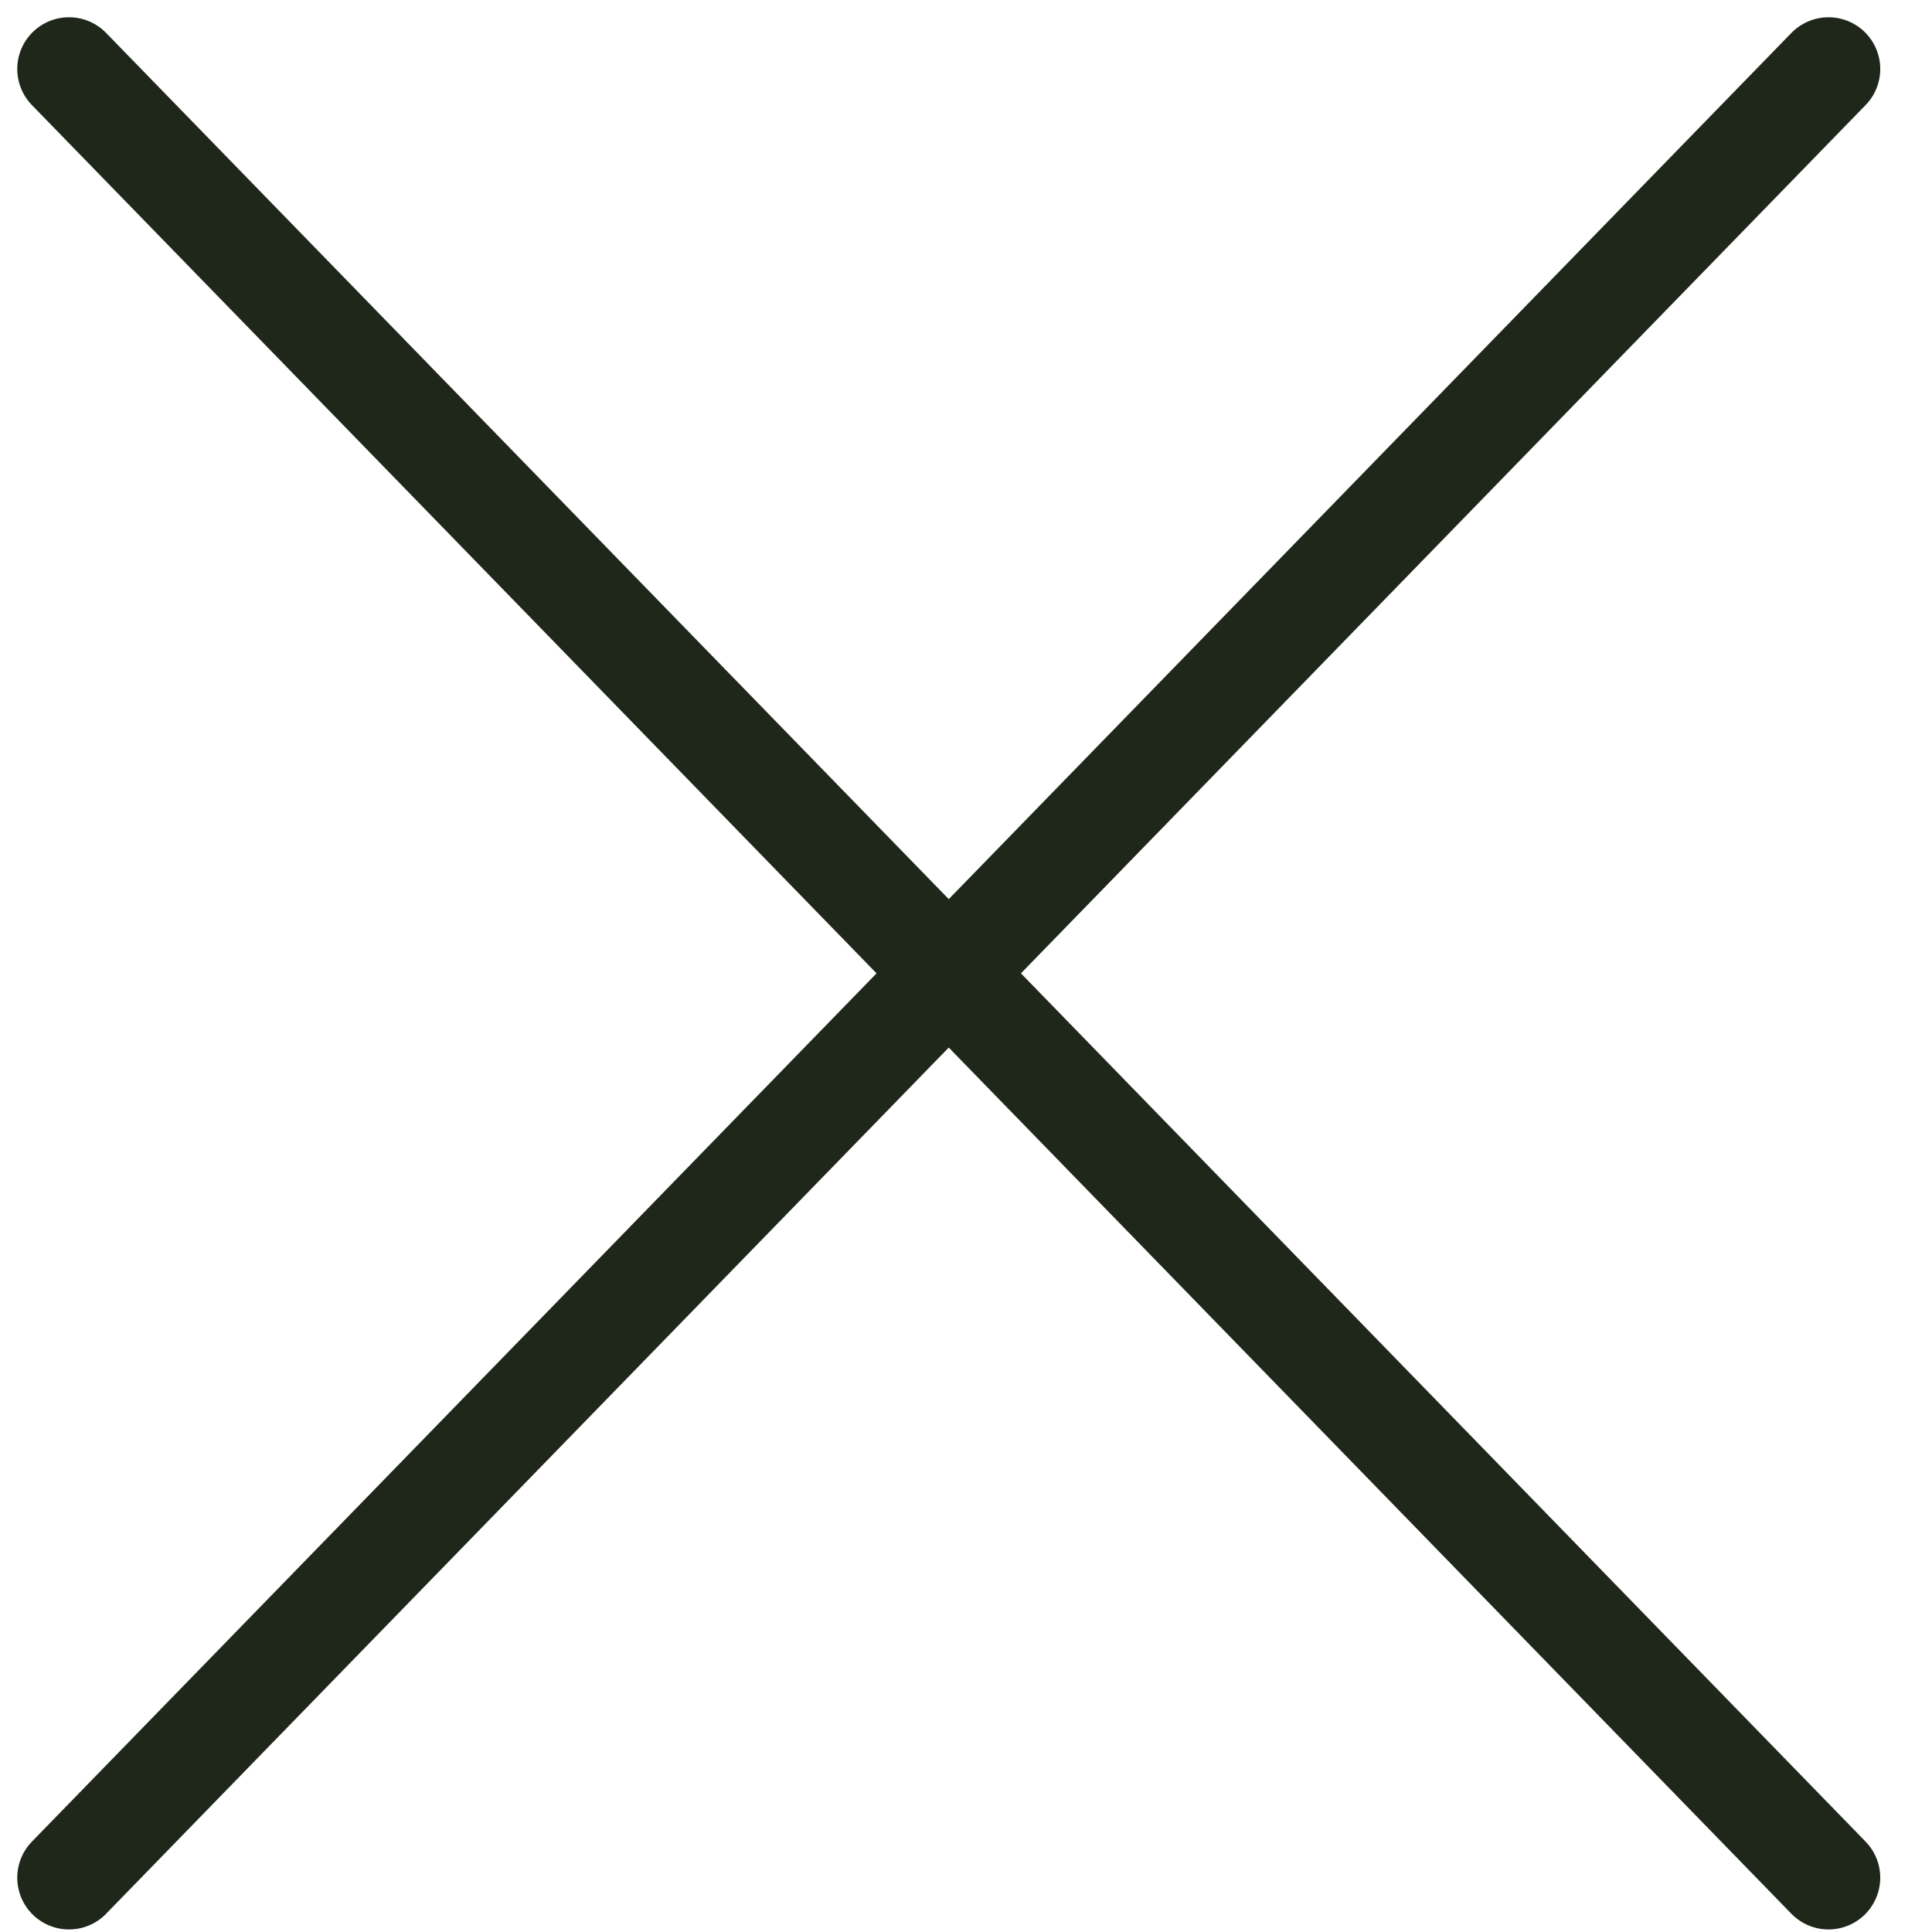 <svg width="28" height="28" viewBox="0 0 28 28" fill="none" xmlns="http://www.w3.org/2000/svg">
<path d="M26.5 1L1 27.213" stroke="#1F271B" stroke-width="1.5" stroke-linecap="round" stroke-linejoin="round"/>
<path d="M1 1L26.5 27.213" stroke="#1F271B" stroke-width="1.5" stroke-linecap="round" stroke-linejoin="round"/>
</svg>
